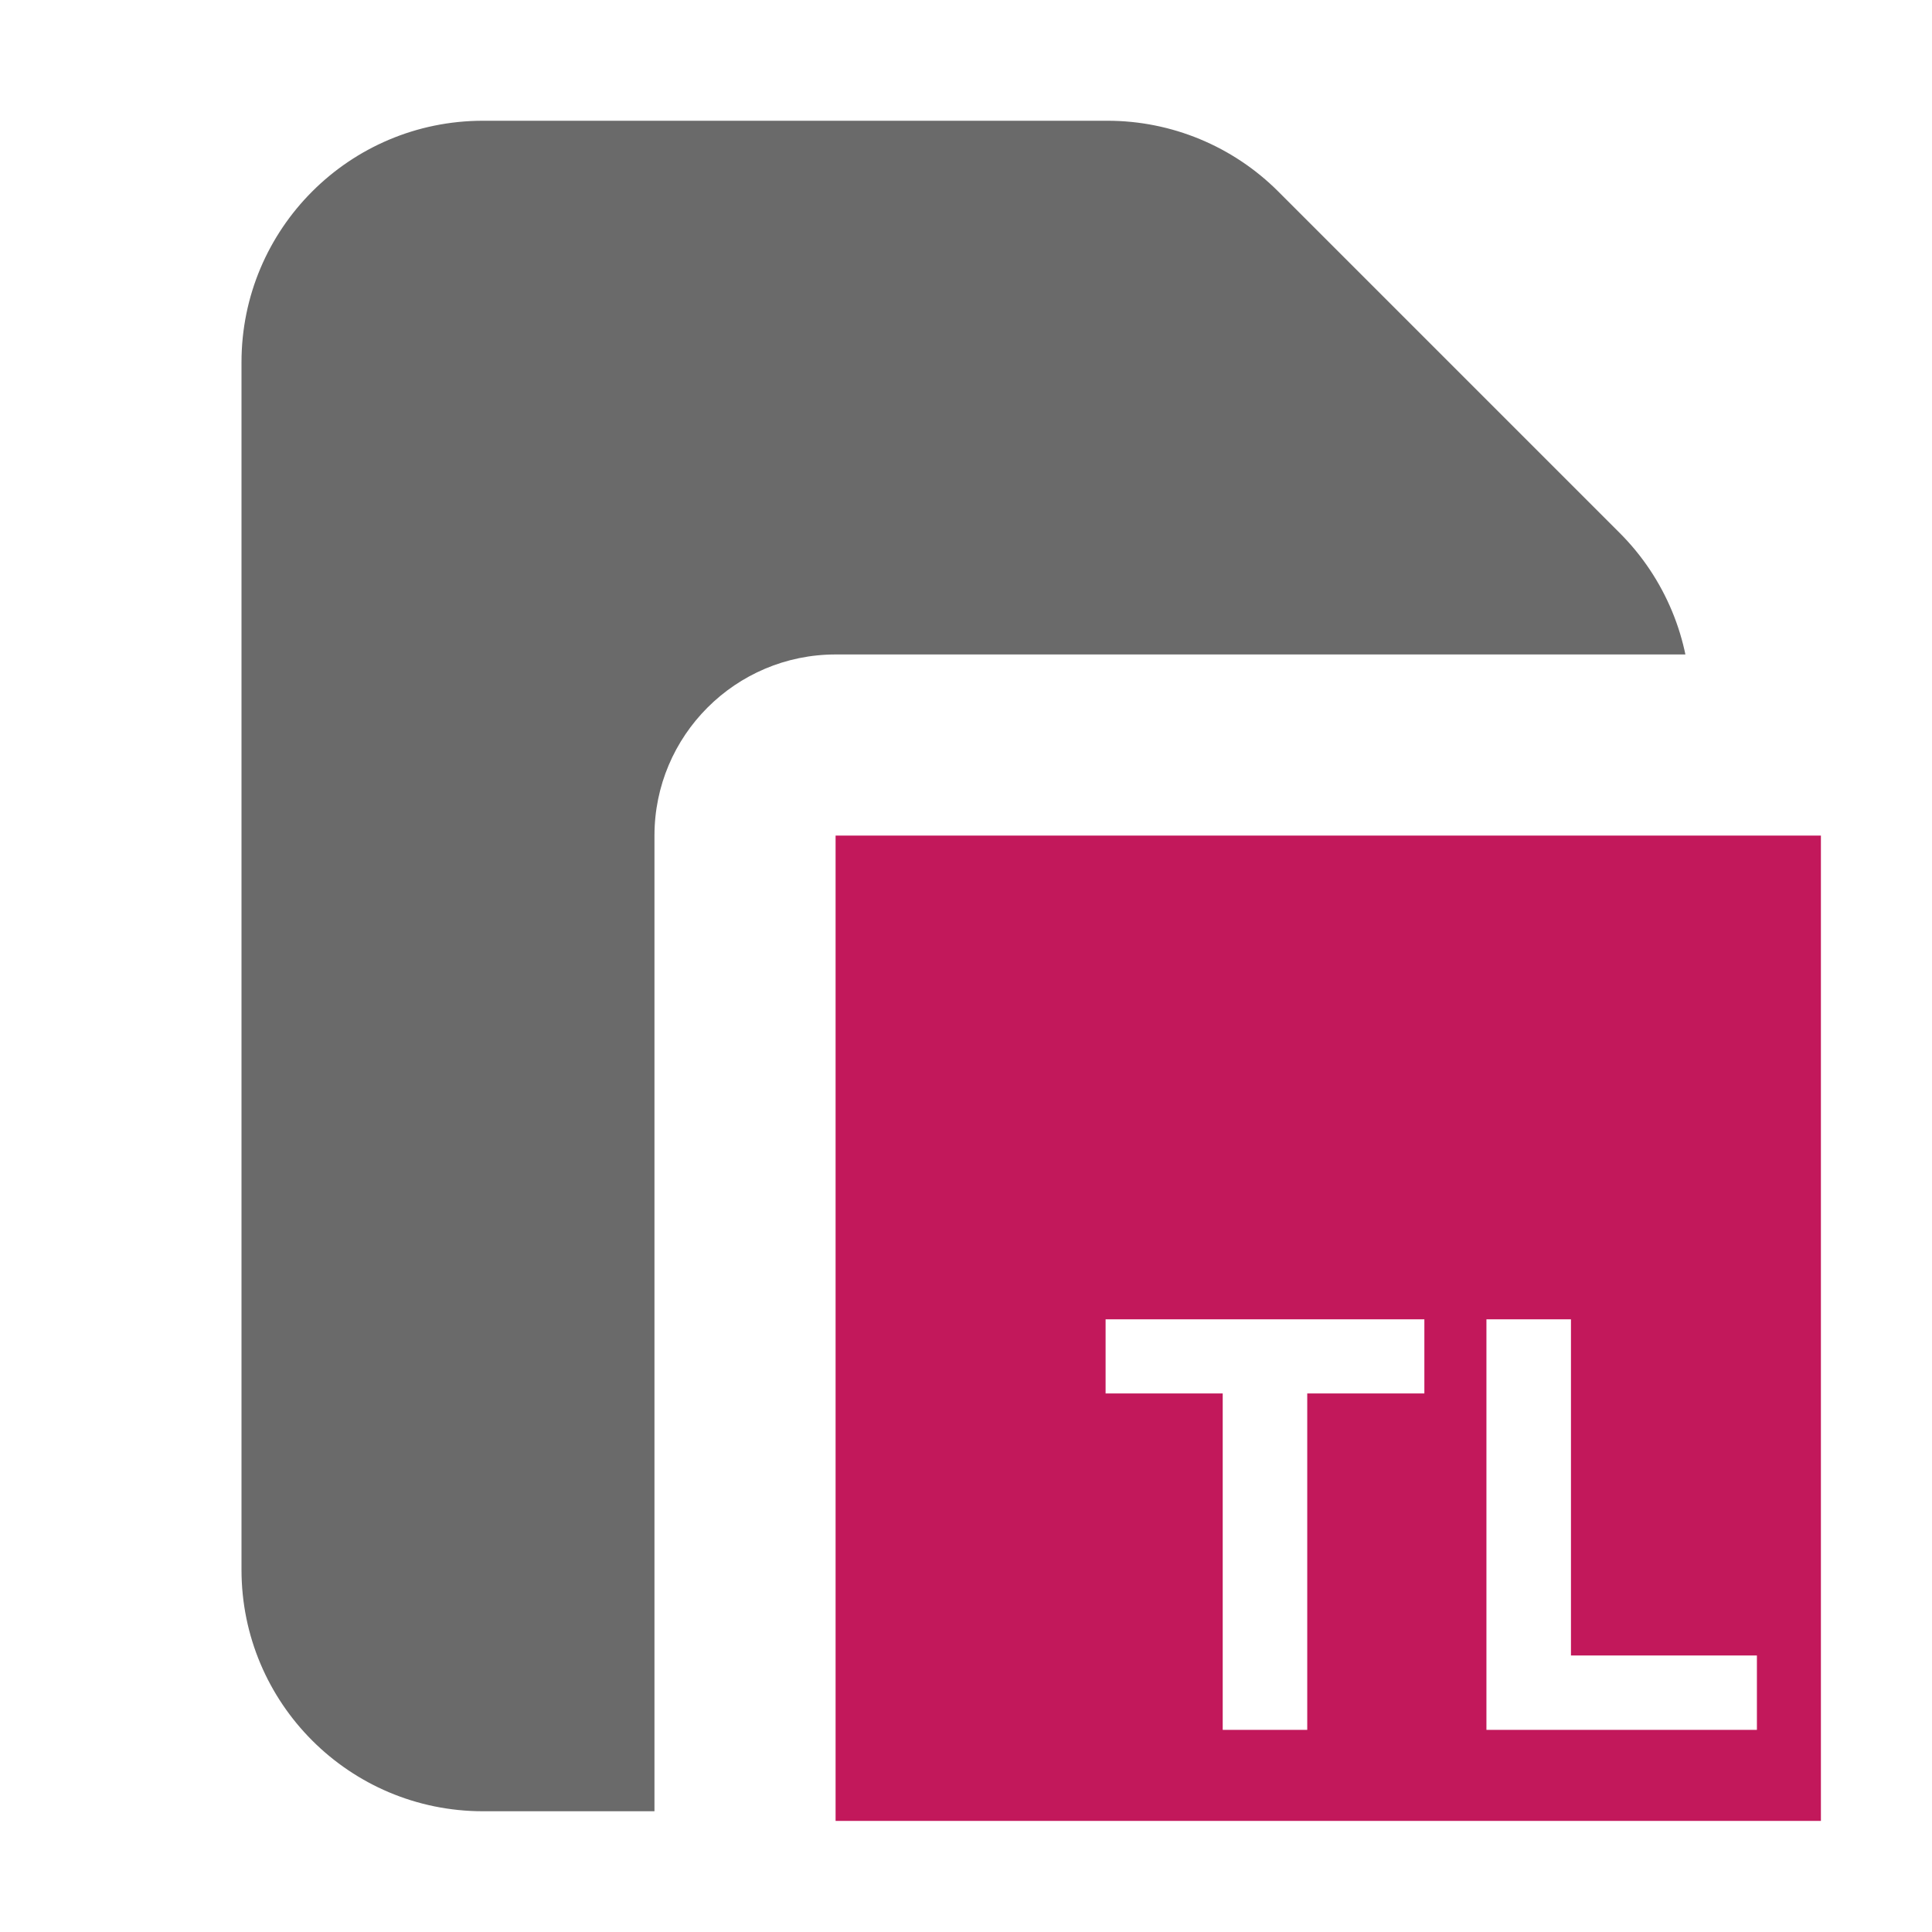 <svg version="1.1" xmlns="http://www.w3.org/2000/svg" xmlns:xlink="http://www.w3.org/1999/xlink" width="16" height="16" viewBox="0,0,16,16"><defs><clipPath id="clip-1"><path d="M0,16v-16h16v5.735c-0.254,-0.198 -0.573,-0.315 -0.92,-0.315h-8.16c-0.828,0 -1.5,0.672 -1.5,1.5v8.16c0,0.347 0.118,0.666 0.315,0.92z" id="mask" fill="none"></path></clipPath></defs><g fill="none" fill-rule="nonzero" stroke="none" stroke-width="1" stroke-linecap="butt" stroke-linejoin="miter" stroke-miterlimit="10" stroke-dasharray="" stroke-dashoffset="0" font-family="none" font-weight="none" font-size="none" text-anchor="none" style="mix-blend-mode: normal"><path d="M0,16v-16h16v16z" fill="none"></path><g id="icon" fill="#c2185b"><path d="M6.92,6.92v8.16h8.16v-8.16zM11.796,11.54h-0.97v2.786h-0.7v-2.786h-0.97v-0.614h2.64zM14.55,14.326h-2.24v-3.4h0.7v2.784h1.54z"></path></g><path d="" fill="none"></path><path d="M15.08,15.08l-4.254,-0.754l-3.906,0.754l2.236,-3.54v-0.614l-2.236,-4.006l3.206,4.62h0.7l0.97,-0.614h0.514l2.77,-4.006l-2.07,4.006l1.54,2.784l0.53,1.37" fill="none"></path><g clip-path="url(#clip-1)"><g fill="#6a6a6a"><path d="M2,3c0,-1.105 0.895,-2 2,-2h5.172c0.53,0 1.039,0.211 1.414,0.586l2.828,2.828c0.375,0.375 0.586,0.884 0.586,1.414v7.172c0,1.105 -0.895,2 -2,2h-8c-1.105,0 -2,-0.895 -2,-2z"></path></g></g></g></svg>